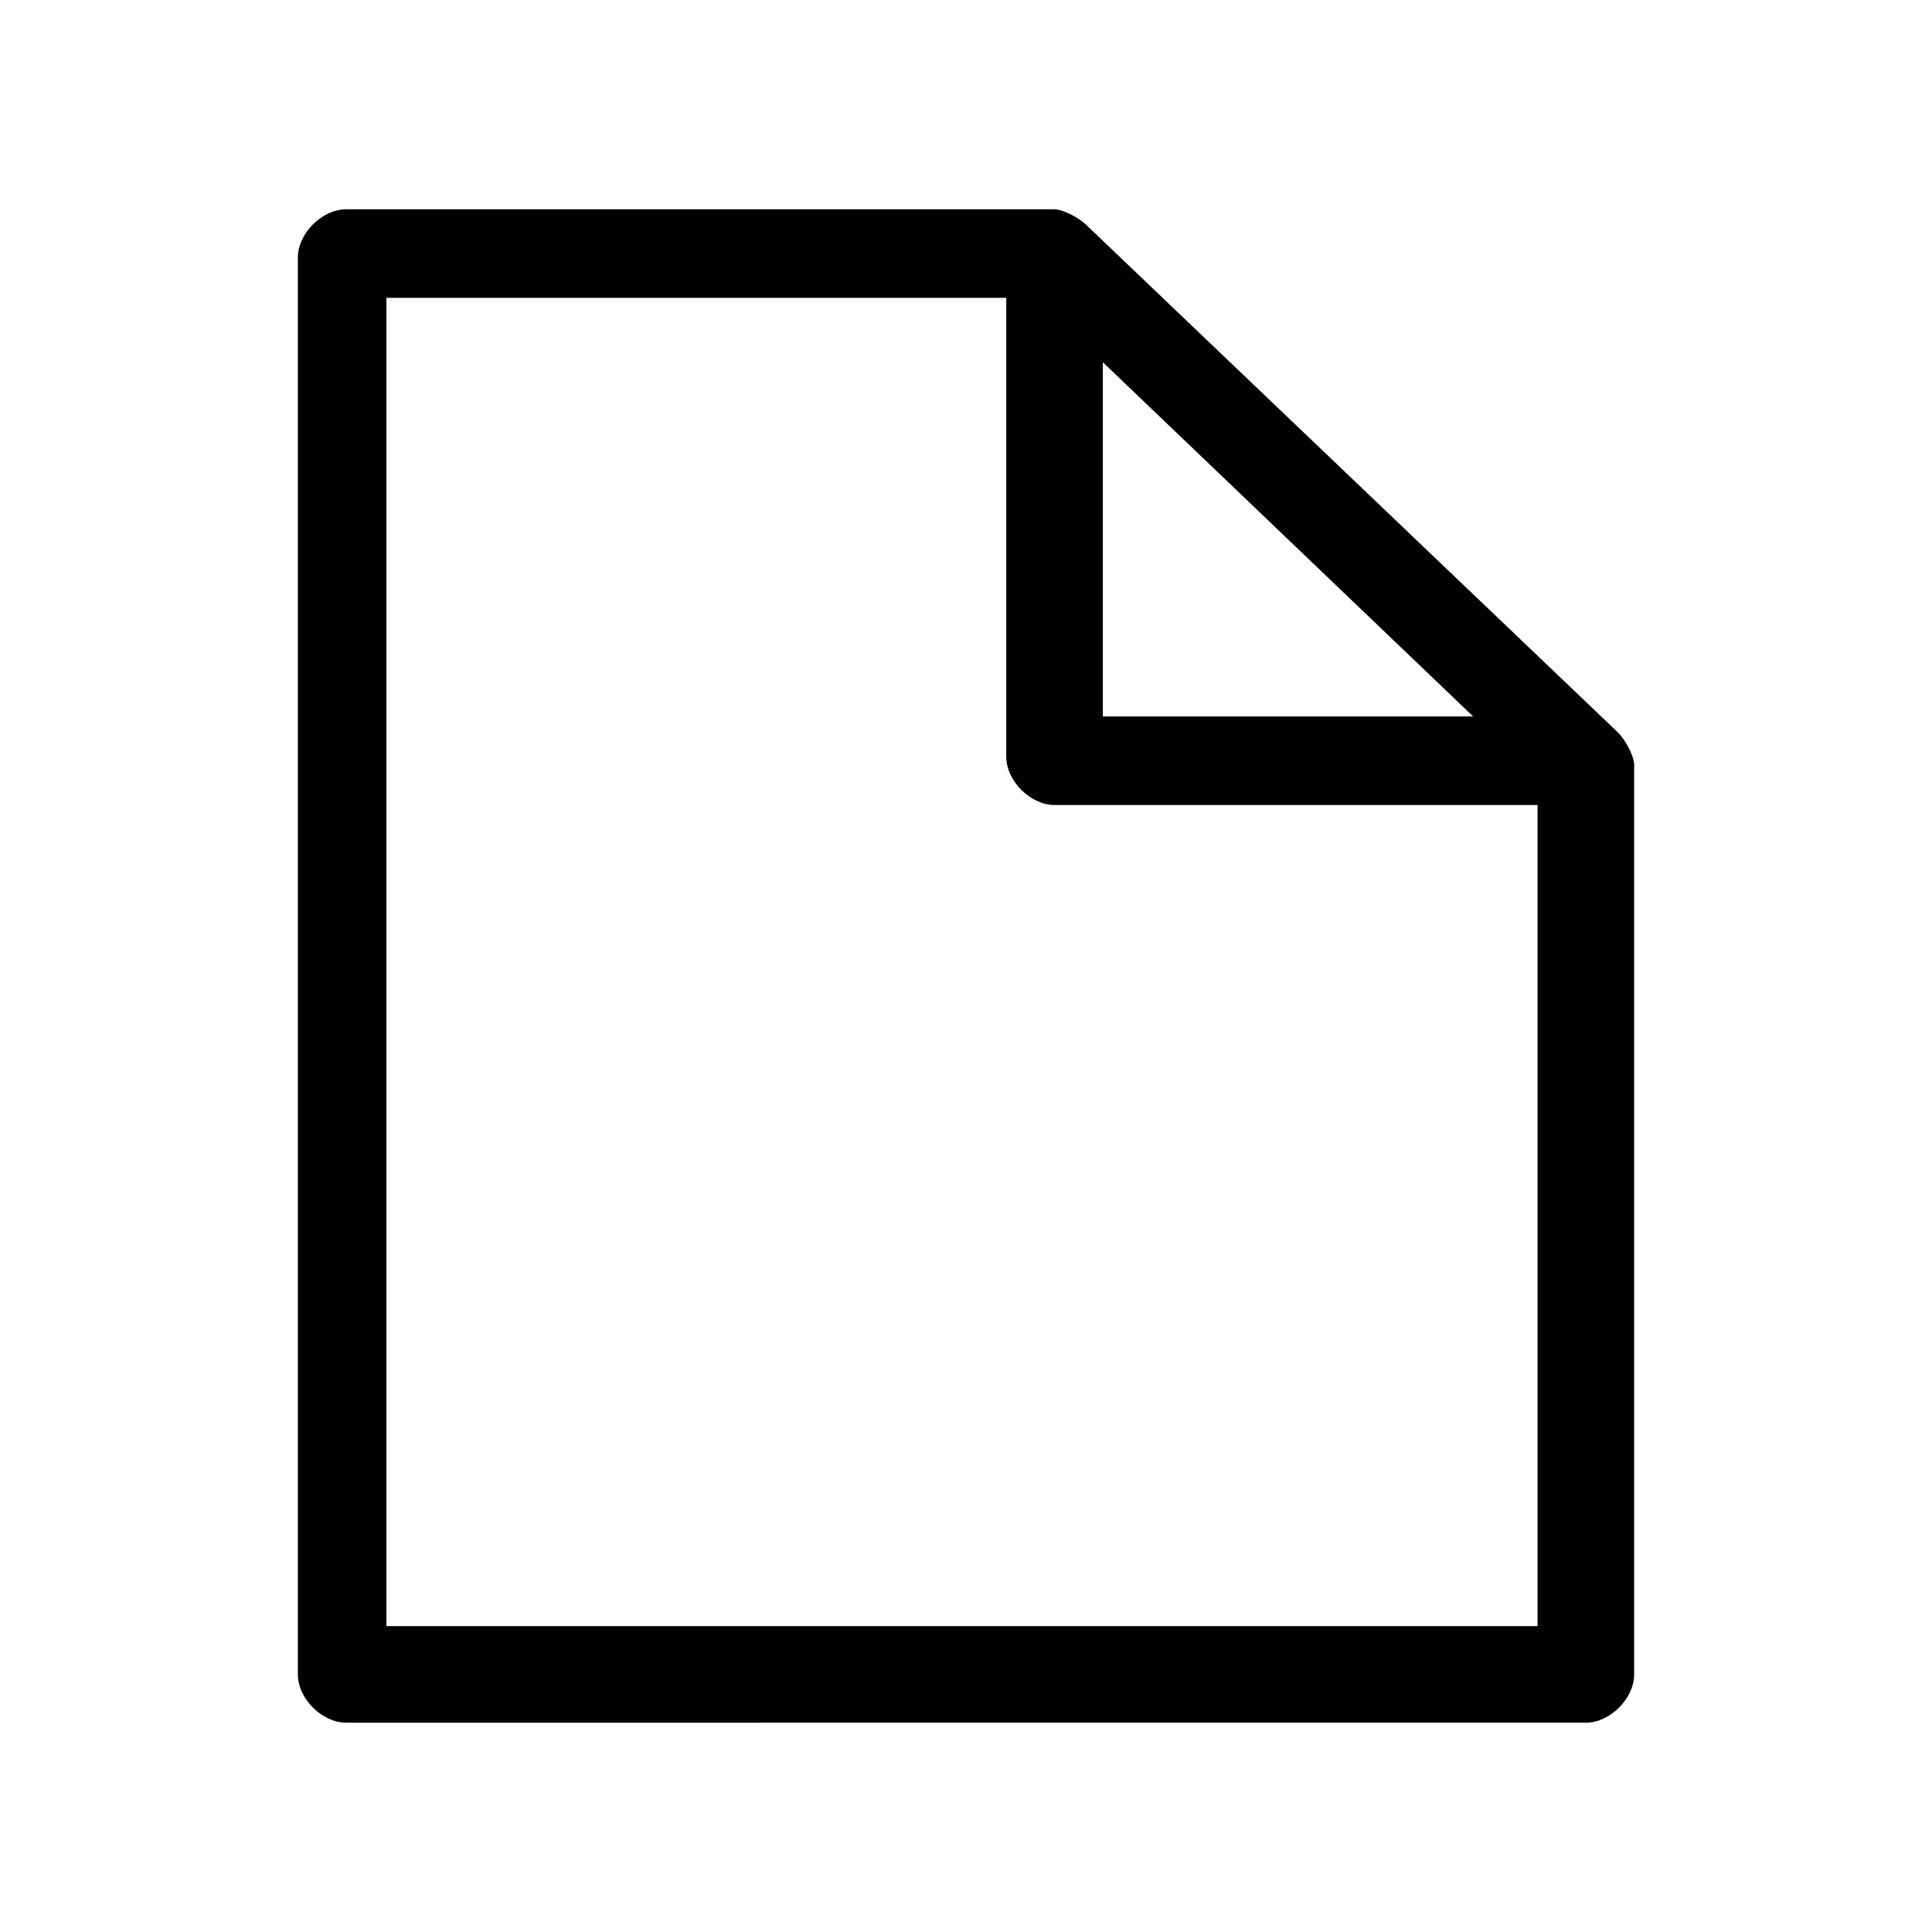 <svg xmlns="http://www.w3.org/2000/svg" viewBox="0 0 24 24" width="24" height="24"><path d="M13.1,2.6c0.1,0,0.3,0.1,0.4,0.2l6.6,6.3c0.1,0.1,0.2,0.3,0.2,0.4v11.3c0,0.3-0.3,0.6-0.6,0.6H4.3 c-0.3,0-0.6-0.3-0.6-0.6V3.2c0-0.3,0.3-0.6,0.6-0.6C4.3,2.6,13.1,2.6,13.1,2.6z M12.5,3.7H4.8v16.5h14.3l0-10.2h-6 c-0.3,0-0.6-0.3-0.6-0.6V3.7L12.5,3.7z M18.3,8.9l-4.6-4.4v4.4C13.7,8.9,18.3,8.9,18.3,8.9z"/></svg>